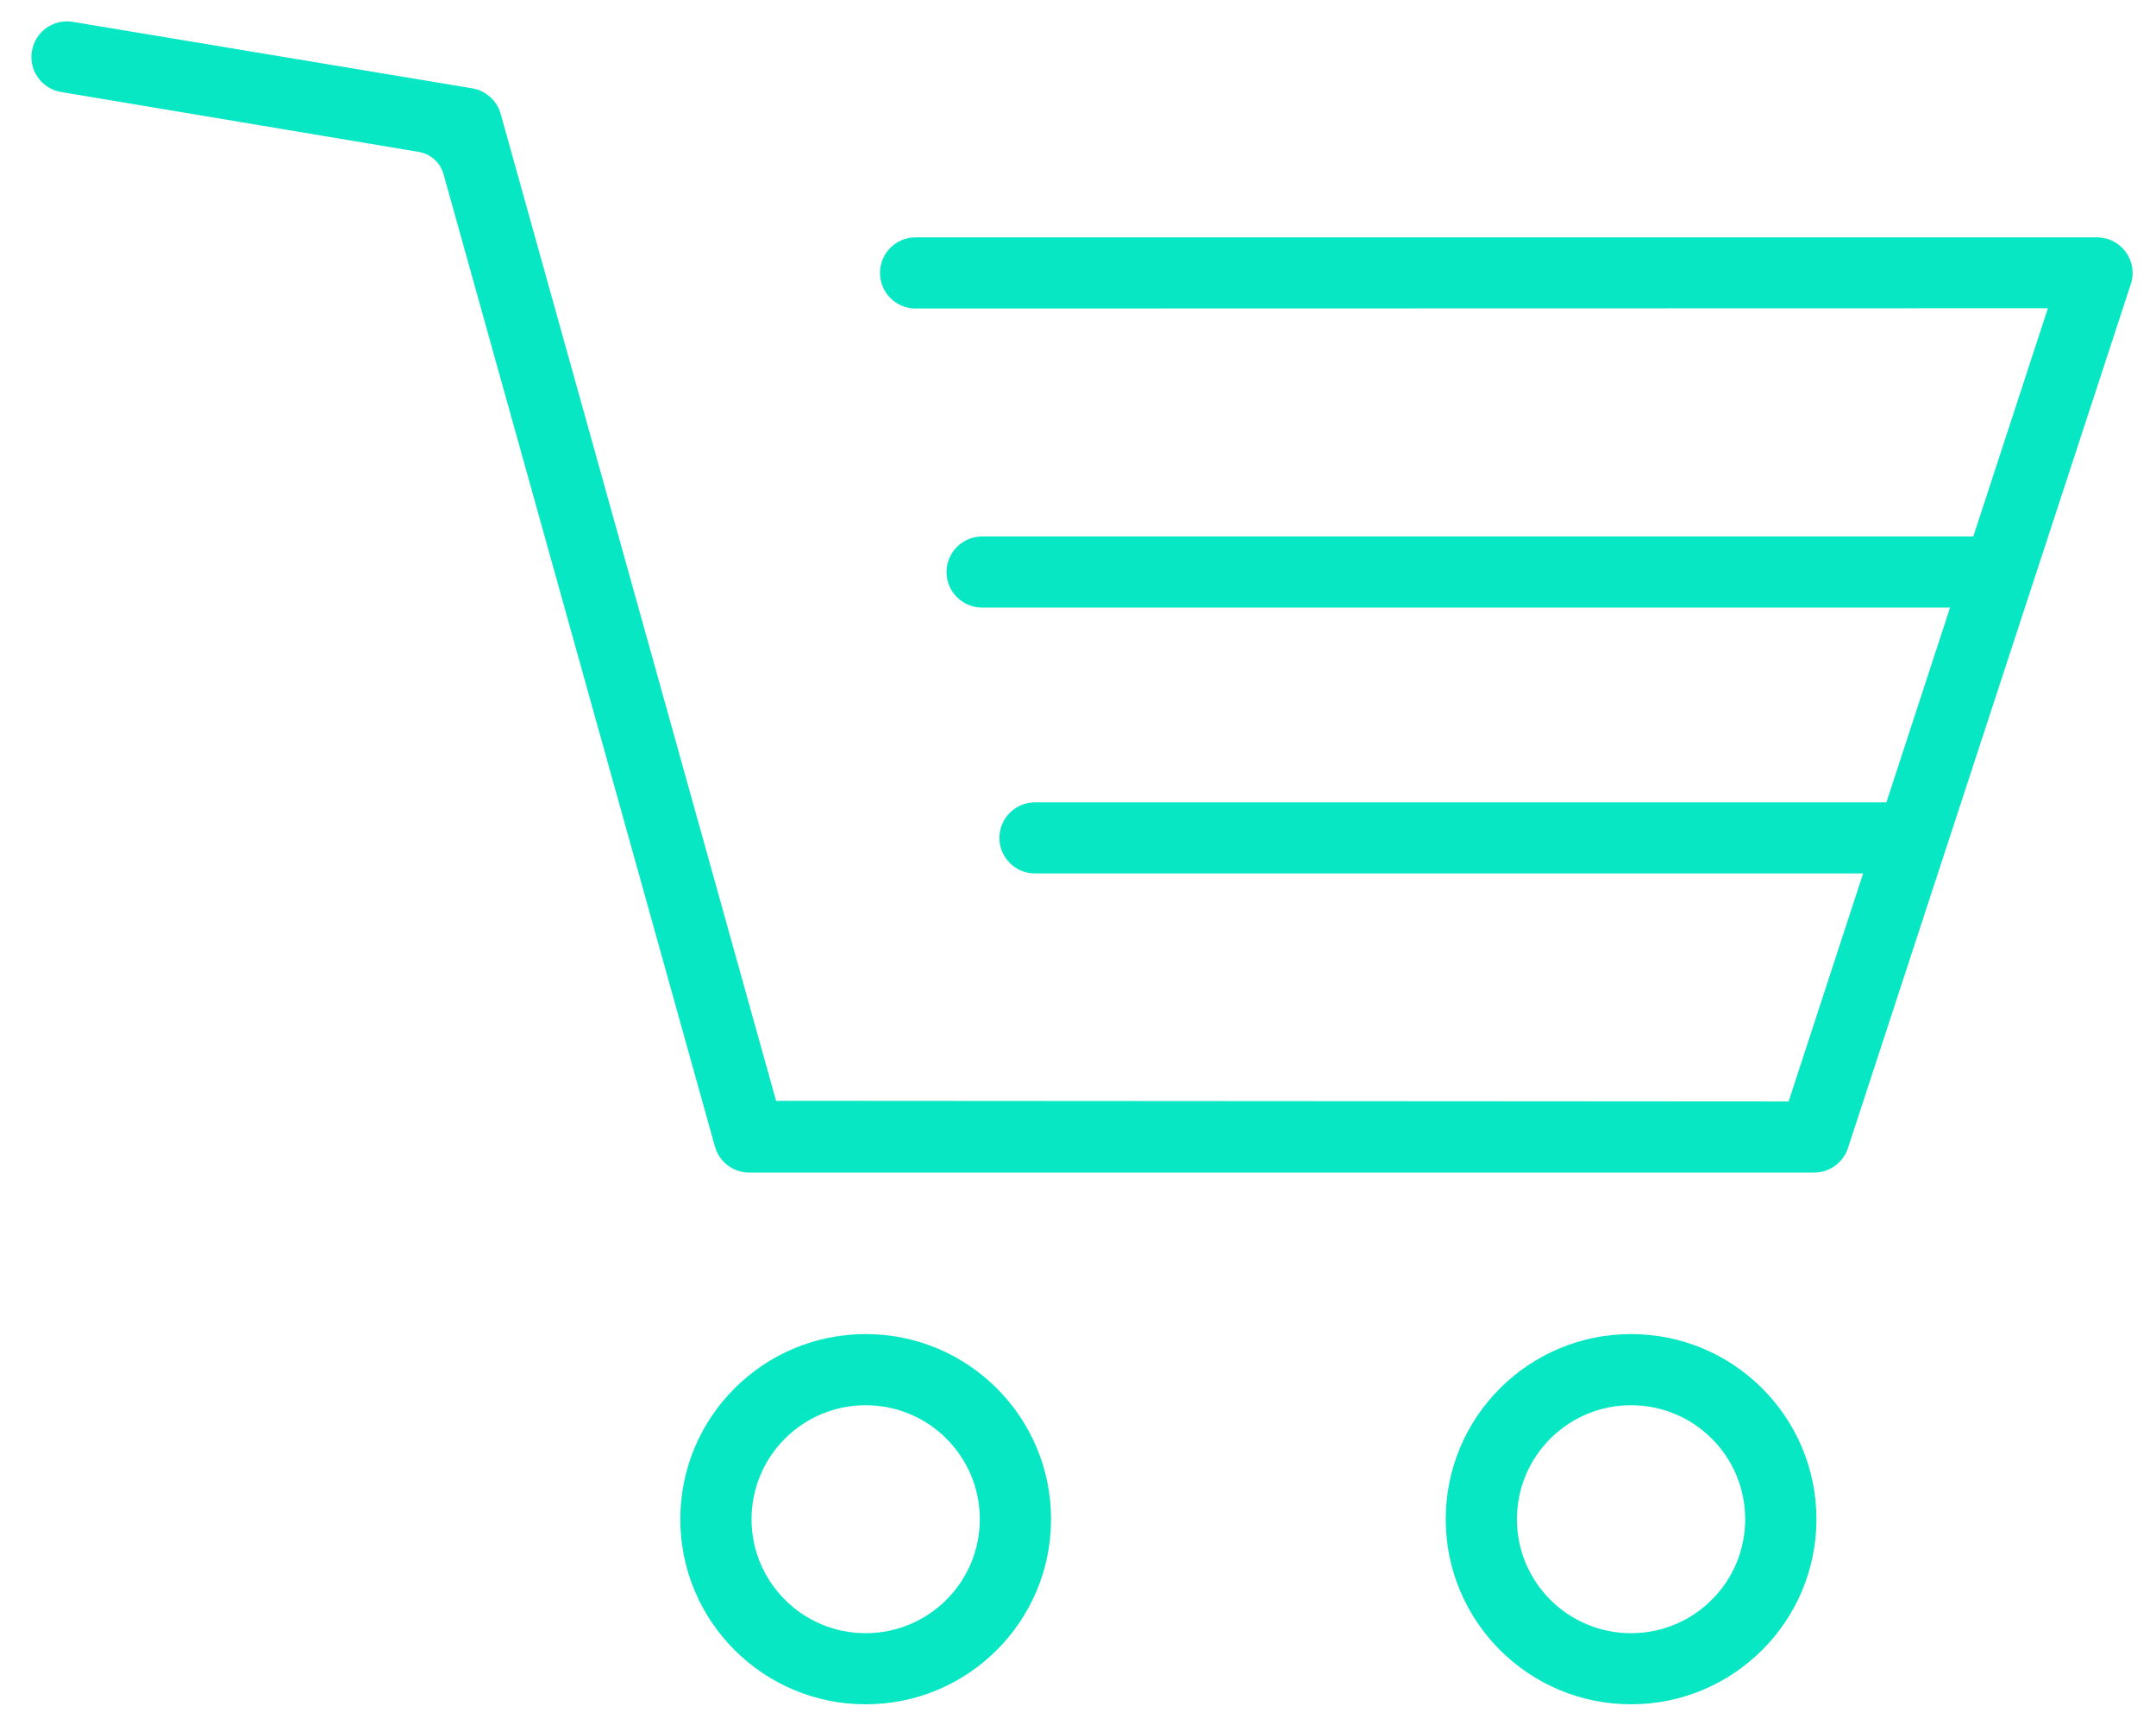 <svg width="50" height="40" viewBox="0 0 50 40" fill="none" xmlns="http://www.w3.org/2000/svg">
<g id="E-commerce 1" clip-path="url(#clip0_202_13)">
<path id="Vector" fill-rule="evenodd" clip-rule="evenodd" d="M24.375 35.228C24.375 37.598 22.451 39.52 20.076 39.52C17.702 39.52 15.777 37.598 15.777 35.228C15.777 32.857 17.702 30.935 20.076 30.935C22.451 30.935 24.375 32.857 24.375 35.228ZM42.125 35.228C42.125 37.598 40.2 39.52 37.826 39.52C35.452 39.52 33.528 37.598 33.528 35.228C33.528 32.857 35.452 30.935 37.826 30.935C40.2 30.935 42.125 32.857 42.125 35.228ZM17.429 35.228C17.429 36.687 18.614 37.871 20.076 37.871C21.538 37.871 22.723 36.687 22.723 35.228C22.723 33.768 21.538 32.585 20.076 32.585C18.614 32.585 17.429 33.768 17.429 35.228ZM35.179 35.228C35.179 36.687 36.364 37.871 37.826 37.871C39.288 37.871 40.473 36.687 40.473 35.228C40.473 33.768 39.288 32.585 37.826 32.585C36.364 32.585 35.179 33.768 35.179 35.228ZM48.631 5.504C49.192 5.504 49.591 6.052 49.416 6.586L42.856 26.622C42.745 26.961 42.428 27.19 42.071 27.19H17.375C17.005 27.19 16.679 26.944 16.58 26.587L10.286 4.038C10.211 3.77 9.988 3.569 9.714 3.523L1.419 2.134H1.418C0.968 2.059 0.664 1.634 0.74 1.185C0.815 0.735 1.24 0.432 1.689 0.507L10.951 2.048C11.267 2.101 11.524 2.332 11.611 2.64L17.998 25.526L41.48 25.541L43.208 20.254H24.003C23.547 20.254 23.177 19.885 23.177 19.43C23.177 18.975 23.547 18.605 24.003 18.605H43.748L45.224 14.089H22.777C22.321 14.089 21.951 13.72 21.951 13.265C21.951 12.809 22.321 12.44 22.777 12.44H45.763L47.493 7.148L21.233 7.154C20.777 7.154 20.408 6.785 20.408 6.329C20.408 5.874 20.777 5.504 21.233 5.504H48.631Z" fill="#07E7C4"/>
</g>
<defs>
<clipPath id="clip0_202_13">
<rect width="50" height="40" fill="white"/>
</clipPath>
</defs>
</svg>
